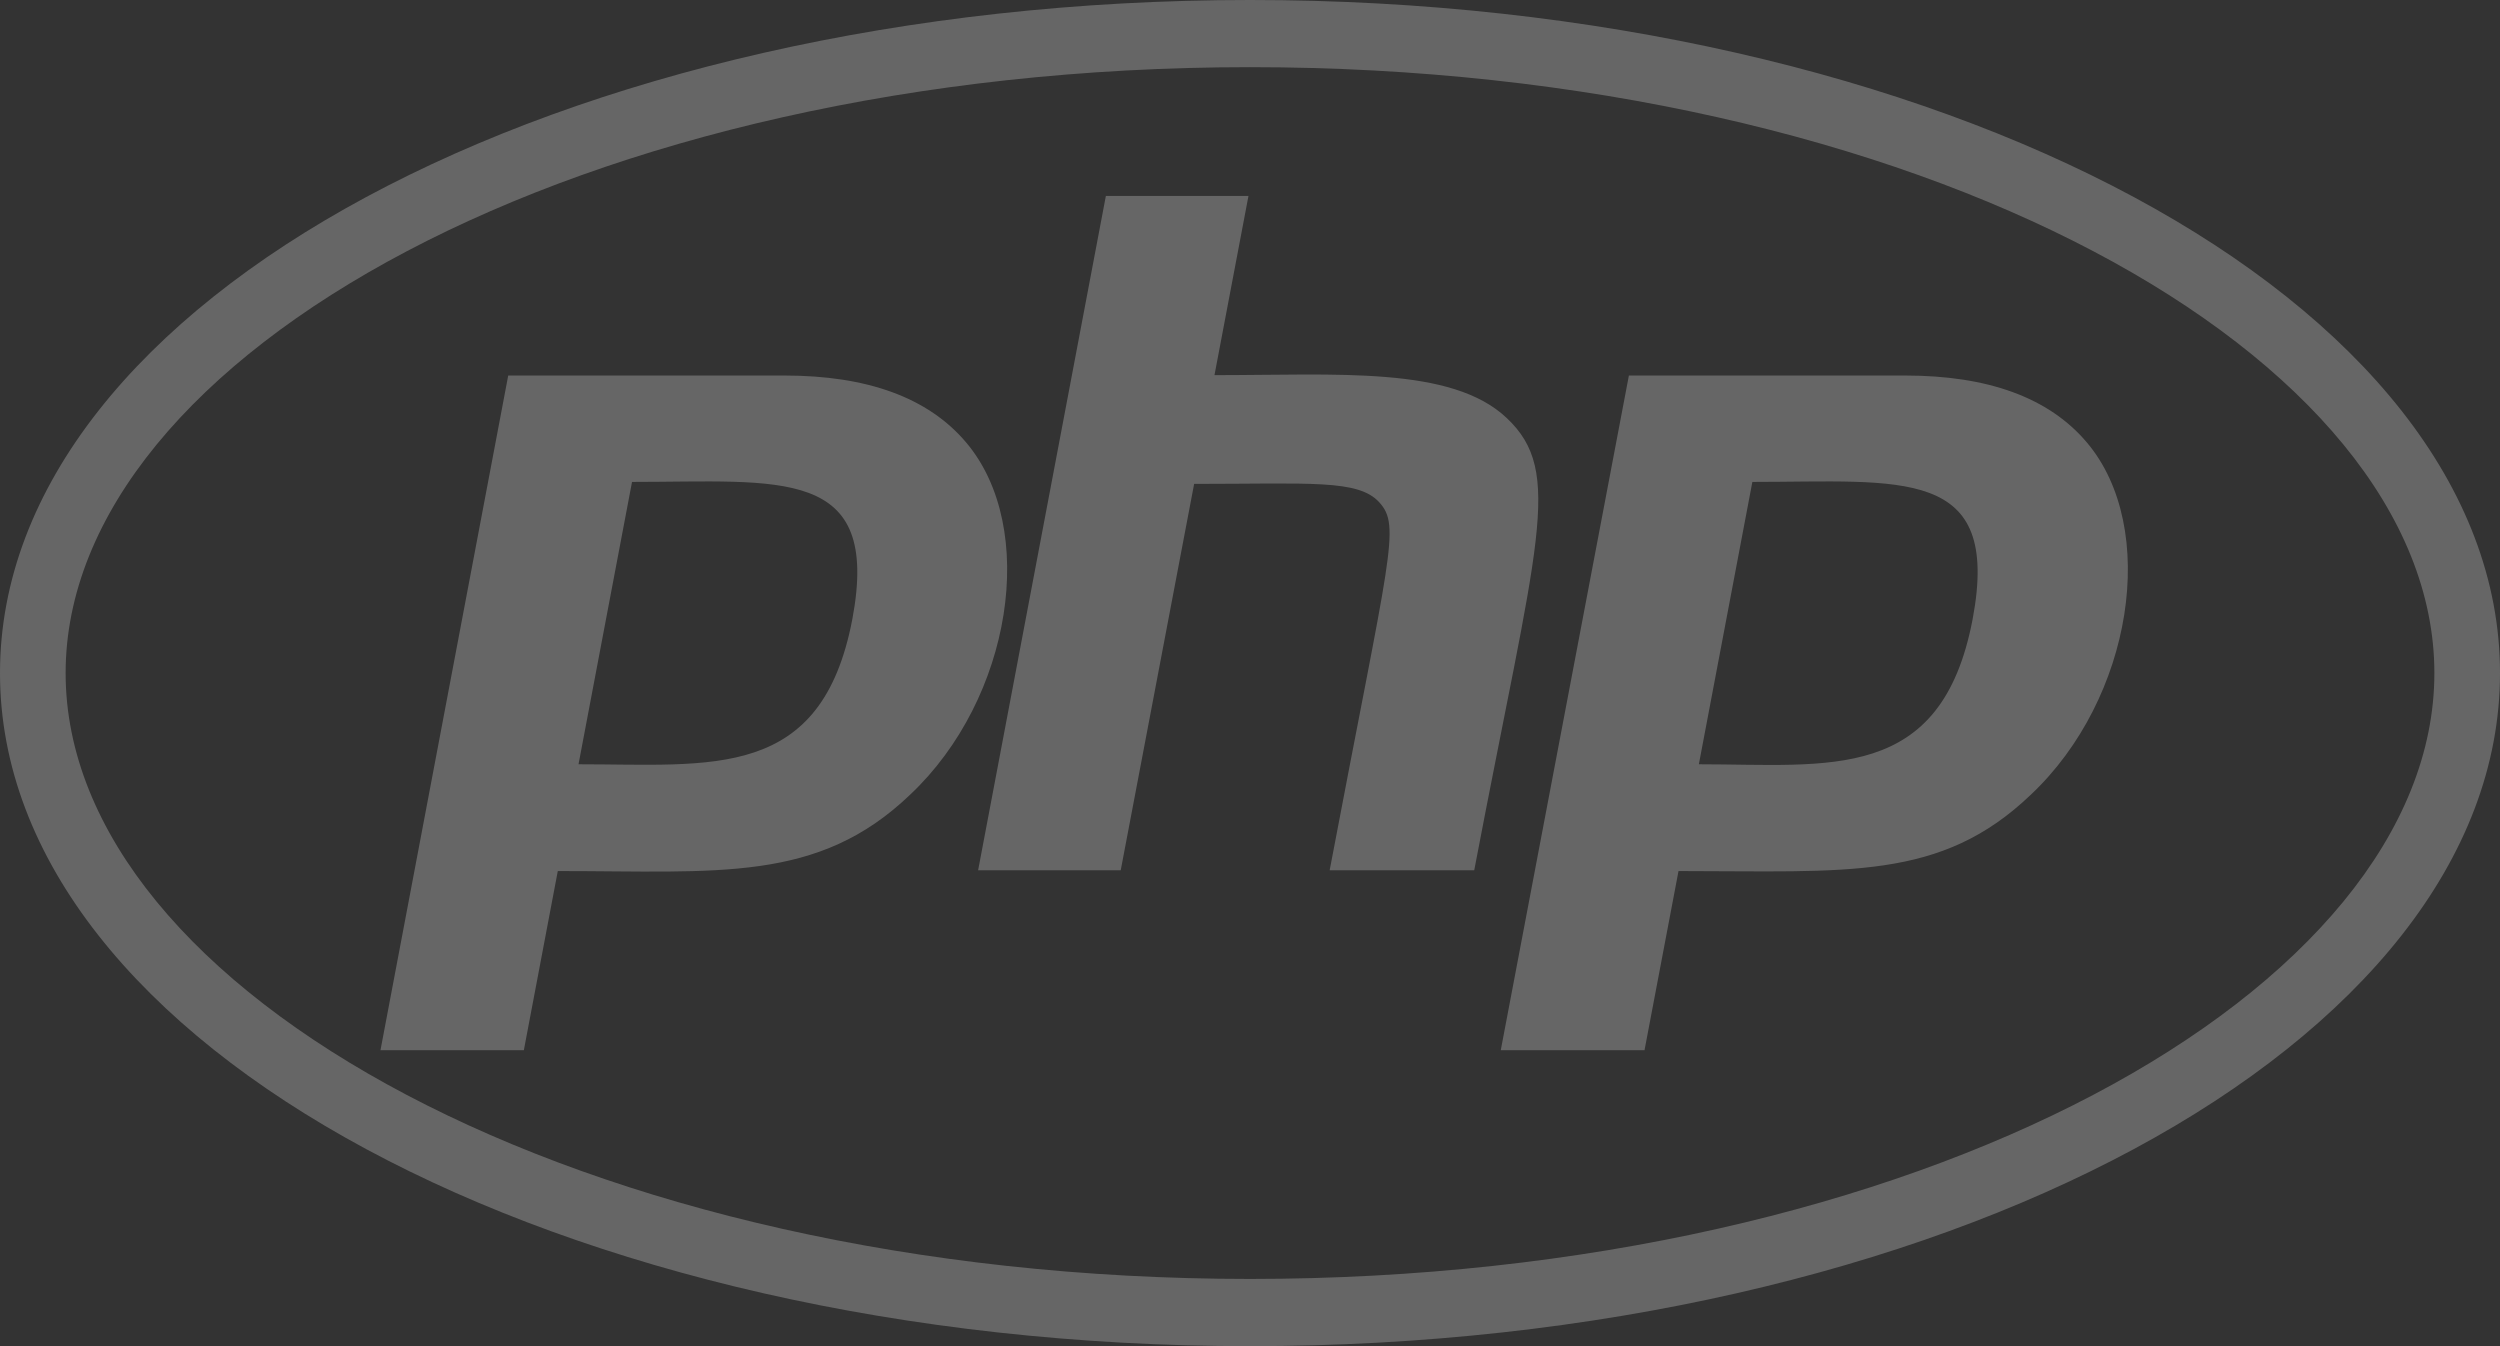 <svg width="52" height="28" viewBox="0 0 52 28" fill="none" xmlns="http://www.w3.org/2000/svg">
<rect x="0" y="0" width="52" height="28" fill="#333333" stroke="none"/>
<path d="M26 1.397C39.926 1.397 50.635 7.403 50.635 14C50.635 20.597 39.918 26.602 26 26.602C12.074 26.602 1.365 20.597 1.365 14C1.365 7.403 12.082 1.397 26 1.397ZM26 0C11.643 0 0 6.264 0 14C0 21.736 11.643 28 26 28C40.357 28 52 21.736 52 14C52 6.264 40.357 0 26 0ZM17.729 12.877C17.087 16.246 14.82 15.897 12.033 15.897L13.146 10.024C16.234 10.024 18.33 9.683 17.729 12.877ZM7.914 21.844H10.896L11.602 18.118C14.942 18.118 17.014 18.367 18.931 16.529C21.052 14.532 21.604 10.98 20.093 9.2C19.305 8.269 18.038 7.811 16.315 7.811H10.571L7.914 21.844ZM23.002 4.076H25.968L25.261 7.803C27.82 7.803 30.192 7.611 31.338 8.693C32.541 9.824 31.964 11.271 30.664 18.101H27.657C28.909 11.496 29.144 10.947 28.689 10.448C28.251 9.966 27.251 10.065 24.838 10.065L23.311 18.101H20.345L23.002 4.076ZM41.031 12.877C40.381 16.296 38.049 15.897 35.336 15.897L36.449 10.024C39.553 10.024 41.633 9.683 41.031 12.877ZM31.216 21.844H34.206L34.913 18.118C38.423 18.118 40.365 18.326 42.242 16.529C44.362 14.532 44.915 10.98 43.404 9.2C42.616 8.269 41.348 7.811 39.626 7.811H33.881L31.216 21.844Z" fill="white" fill-opacity="0.25"/>
</svg>
